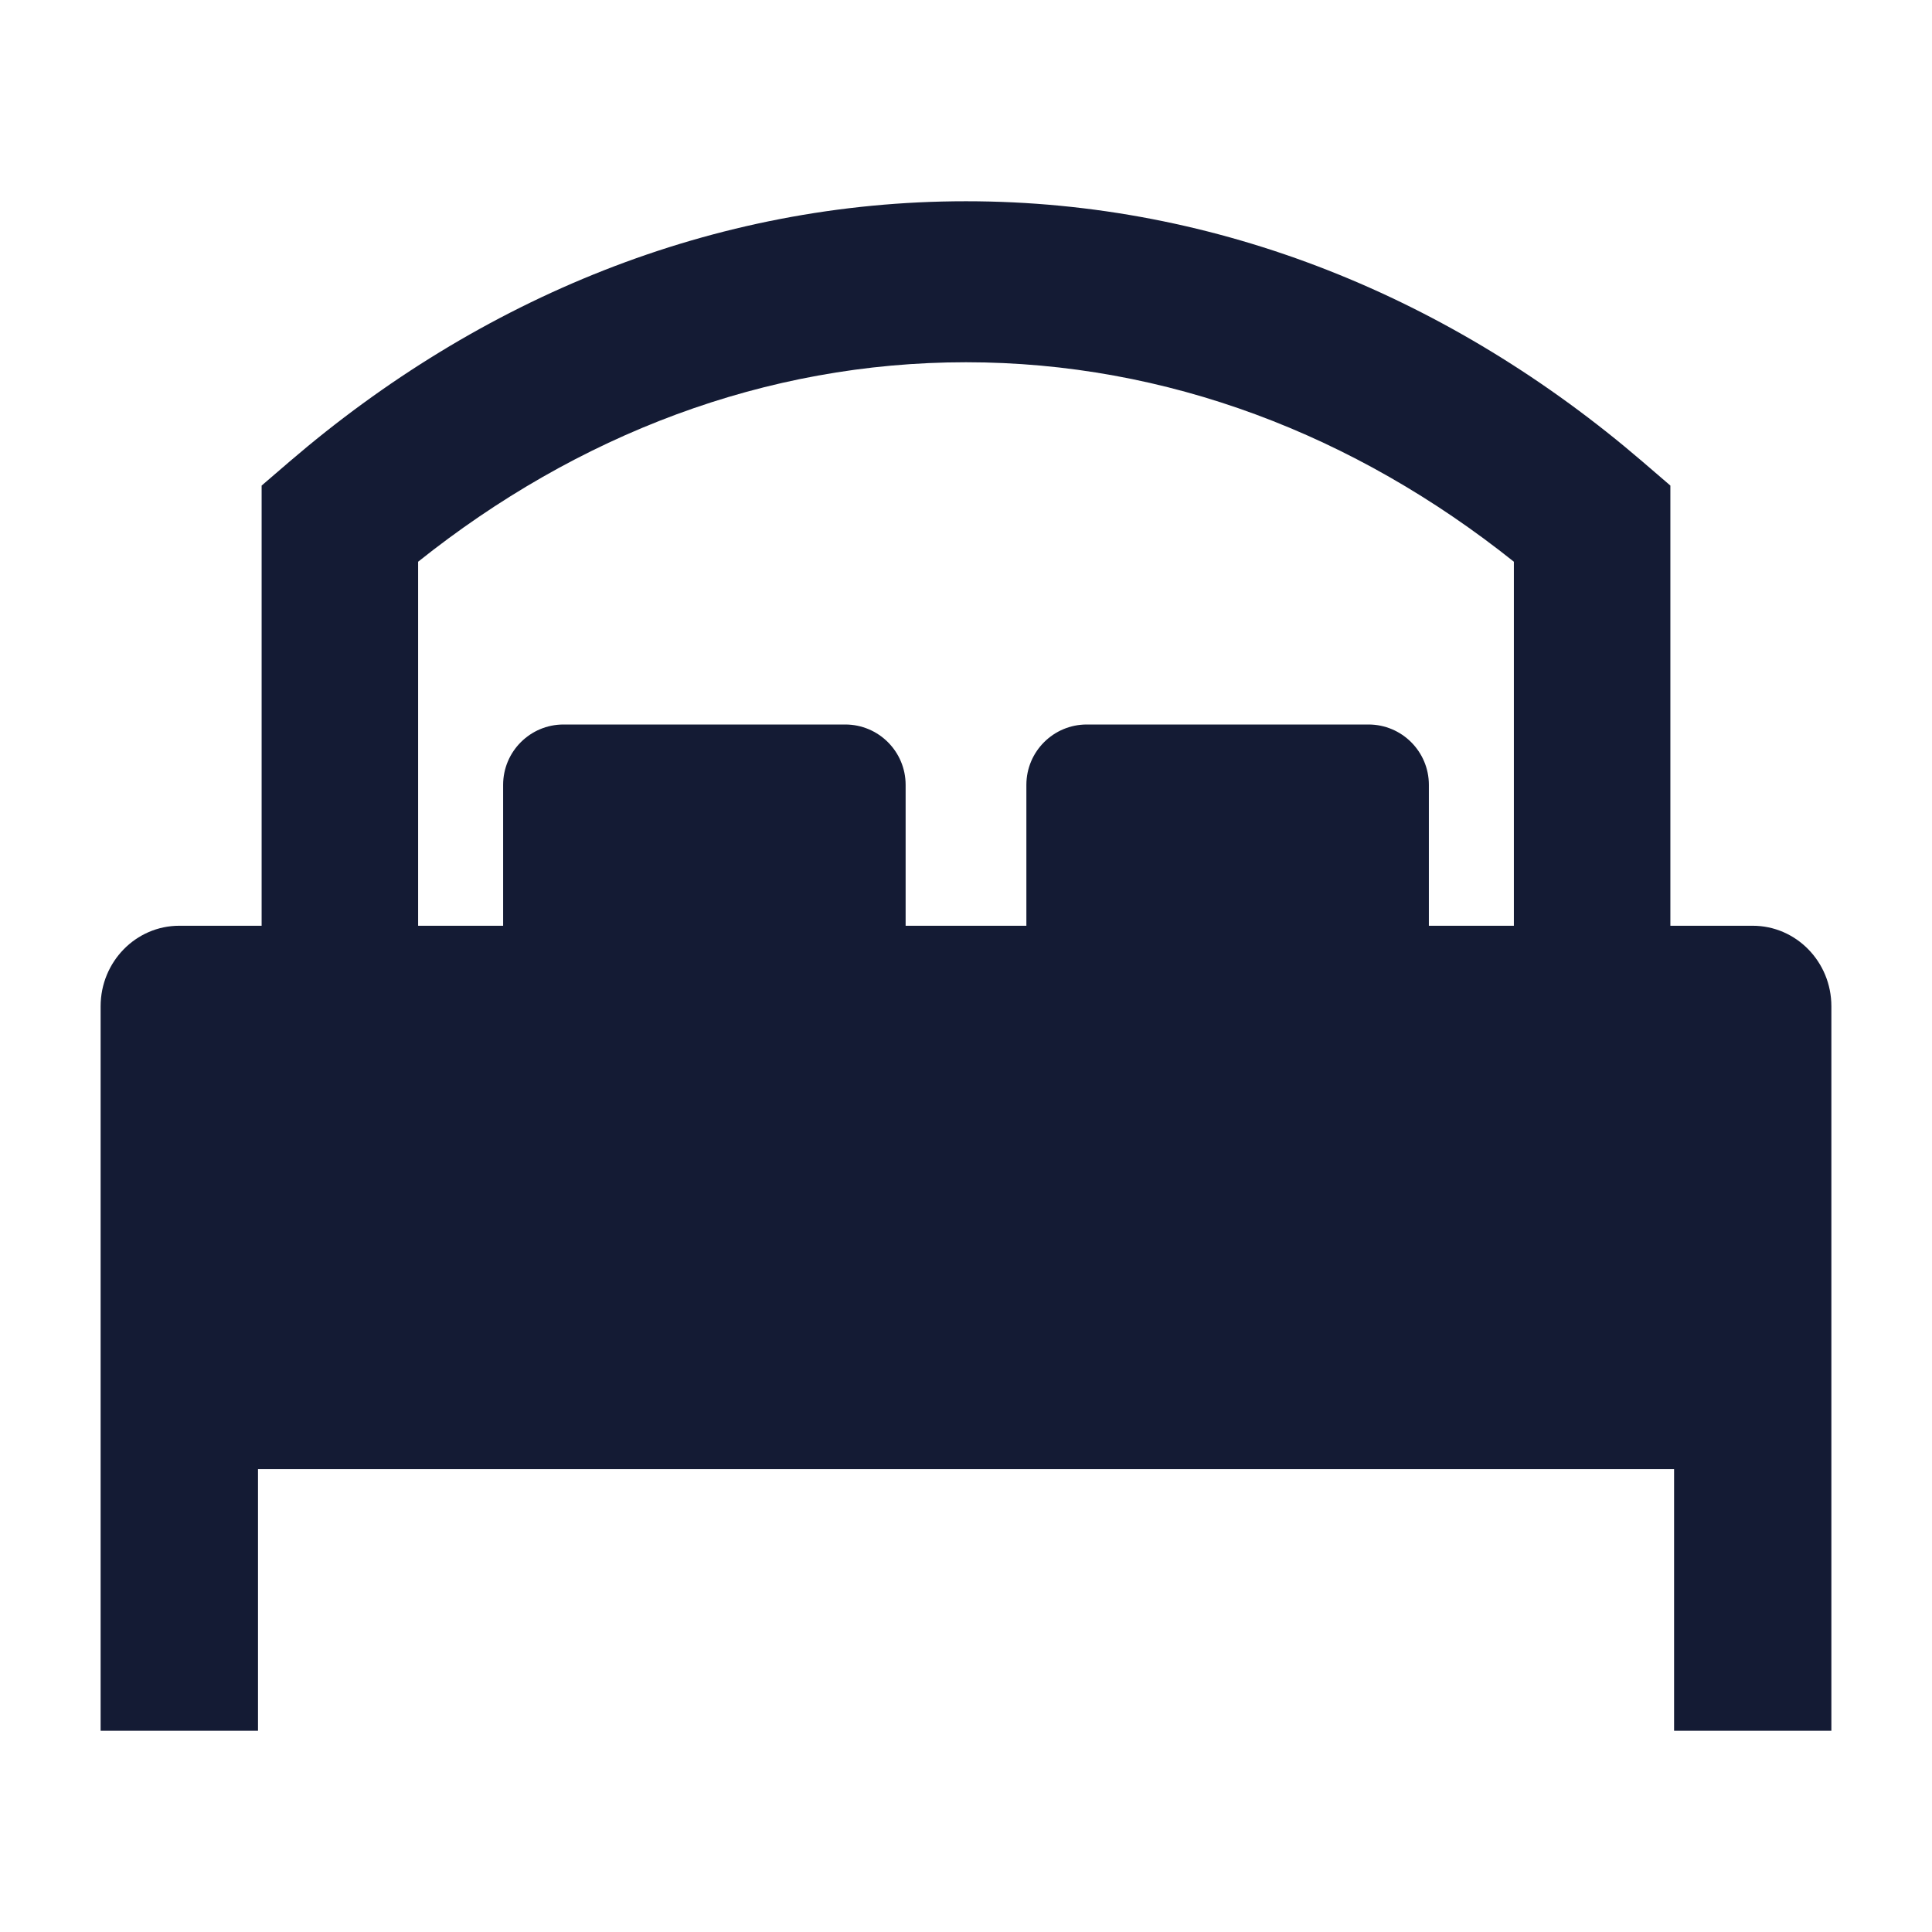 <svg width="24" height="24" viewBox="0 0 24 24" fill="none" xmlns="http://www.w3.org/2000/svg">
<path d="M2.227 11.5C1.688 11.5 1.25 11.948 1.25 12.5V21.5H3.205V18.25H20.796V21.5H22.75V12.5C22.75 11.948 22.312 11.5 21.773 11.5H17.75V9.75C17.75 9.336 17.414 9 17 9H13.5C13.086 9 12.75 9.336 12.75 9.75V11.5H11.25V9.75C11.25 9.336 10.914 9 10.5 9H7C6.586 9 6.25 9.336 6.25 9.75V11.5H2.227Z" fill="#141B34"/>
<path fill-rule="evenodd" clip-rule="evenodd" d="M5.194 6.978V12.5H3.25V6.032L3.599 5.732C5.958 3.707 8.856 2.5 12 2.5C15.144 2.5 18.042 3.707 20.401 5.732L20.75 6.032V12.5H18.806V6.978C16.83 5.401 14.494 4.5 12 4.5C9.506 4.5 7.17 5.401 5.194 6.978Z" fill="#141B34"/>
</svg>
